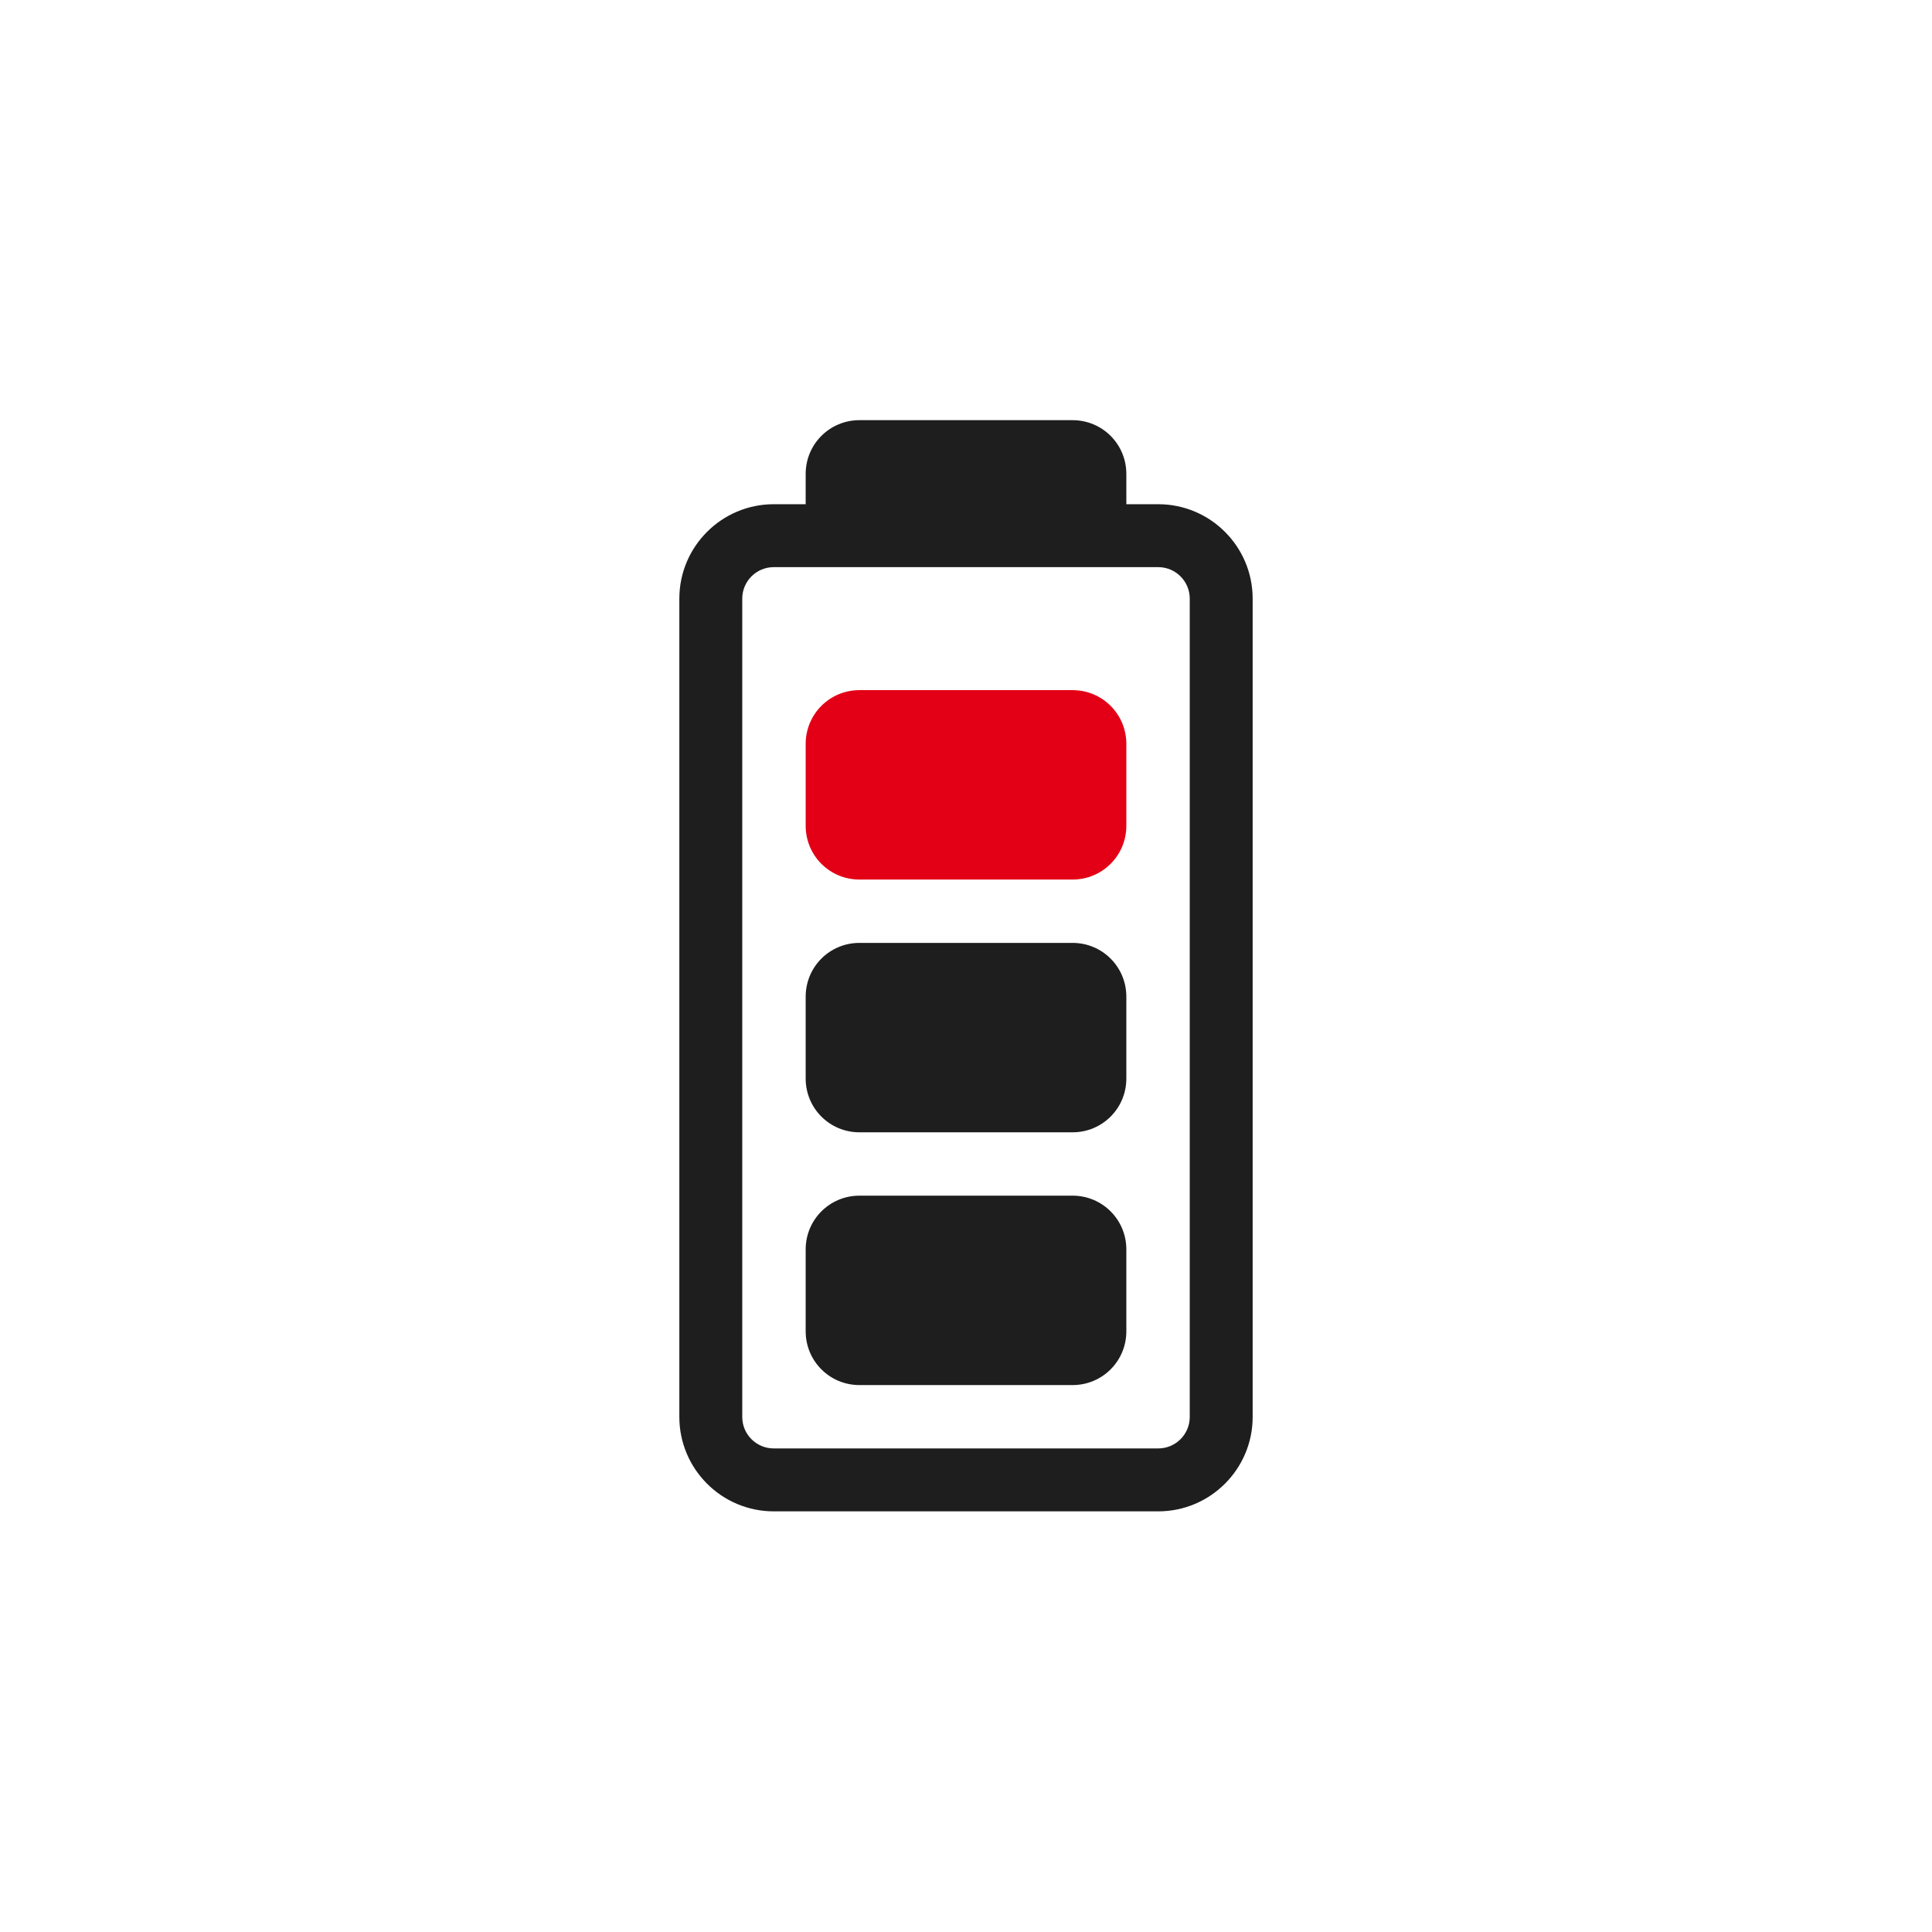 <?xml version="1.0" encoding="UTF-8" standalone="no"?>
<!-- Generator: Adobe Illustrator 19.0.0, SVG Export Plug-In . SVG Version: 6.00 Build 0)  -->

<svg
   xmlns:dc="http://purl.org/dc/elements/1.1/"
   xmlns:cc="http://creativecommons.org/ns#"
   xmlns:rdf="http://www.w3.org/1999/02/22-rdf-syntax-ns#"
   xmlns:svg="http://www.w3.org/2000/svg"
   xmlns="http://www.w3.org/2000/svg"
   xmlns:sodipodi="http://sodipodi.sourceforge.net/DTD/sodipodi-0.dtd"
   xmlns:inkscape="http://www.inkscape.org/namespaces/inkscape"
   version="1.1"
   id="Layer_1"
   x="0px"
   y="0px"
   viewBox="0 0 512 512"
   style="enable-background:new 0 0 512 512;"
   xml:space="preserve"
   sodipodi:docname="icon_battery_dark_red.svg"
   inkscape:version="0.92.3 (2405546, 2018-03-11)"><defs
   id="defs53" /><sodipodi:namedview
   pagecolor="#ffffff"
   bordercolor="#666666"
   borderopacity="1"
   objecttolerance="10"
   gridtolerance="10"
   guidetolerance="10"
   inkscape:pageopacity="0"
   inkscape:pageshadow="2"
   inkscape:window-width="1920"
   inkscape:window-height="1018"
   id="namedview51"
   showgrid="false"
   inkscape:zoom="0.92187498"
   inkscape:cx="-63.674258"
   inkscape:cy="356.07561"
   inkscape:window-x="1920"
   inkscape:window-y="0"
   inkscape:window-maximized="1"
   inkscape:current-layer="Layer_1"
   inkscape:snap-smooth-nodes="true"
   inkscape:snap-global="false"
   showguides="true"
   inkscape:guide-bbox="true"><sodipodi:guide
     position="330.847,400.542"
     orientation="0,1"
     id="guide850"
     inkscape:locked="false" /><sodipodi:guide
     position="347.525,111.458"
     orientation="0,1"
     id="guide852"
     inkscape:locked="false" /></sodipodi:namedview>



<g
   id="g20">
</g>
<g
   id="g22">
</g>
<g
   id="g24">
</g>
<g
   id="g26">
</g>
<g
   id="g28">
</g>
<g
   id="g30">
</g>
<g
   id="g32">
</g>
<g
   id="g34">
</g>
<g
   id="g36">
</g>
<g
   id="g38">
</g>
<g
   id="g40">
</g>
<g
   id="g42">
</g>
<g
   id="g44">
</g>
<g
   id="g46">
</g>
<g
   id="g48">
</g>
<g
   id="g863"><path
     sodipodi:nodetypes="sscsssssssscssssssssssss"
     inkscape:connector-curvature="0"
     id="path2-9"
     d="m 227.762,111.348 c -7.894,0 -14.25,6.356 -14.25,14.25 v 8.025 h -8.467 c -13.794,0 -25.012,11.221 -25.012,25.014 l 0,216.873 c 0,13.79 11.221,25.014 25.012,25.014 h 101.908 c 13.798,0 25.014,-11.224 25.014,-25.014 l 0,-216.873 c 0,-13.792 -11.215,-25.014 -25.014,-25.014 h -8.461 v -8.025 c 0,-7.894 -6.356,-14.25 -14.25,-14.25 z m -22.717,38.951 h 101.908 c 4.599,0 8.342,3.742 8.342,8.338 l 0,216.875 c 0,4.595 -3.742,8.336 -8.342,8.336 h -101.908 c -4.599,0 -8.34,-3.734 -8.34,-8.336 l 0,-216.875 c 0,-4.595 3.74,-8.338 8.34,-8.338 z"
     style="fill:#1e1e1e;fill-opacity:1;stroke-width:1" /><path
     sodipodi:nodetypes="sssssssss"
     inkscape:connector-curvature="0"
     id="rect833"
     d="m 227.762,316.862 h 56.48 c 7.894,0 14.25,6.355 14.25,14.25 v 21.698 c 0,7.894 -6.355,14.25 -14.25,14.25 h -56.48 c -7.894,0 -14.25,-6.355 -14.25,-14.25 v -21.698 c 0,-7.894 6.355,-14.25 14.25,-14.25 z"
     style="opacity:1;fill:#1e1e1e;fill-opacity:1;stroke:none;stroke-width:16.762;stroke-linecap:round;stroke-miterlimit:4;stroke-dasharray:none;stroke-opacity:1" /><path
     style="opacity:1;fill:#1e1e1e;fill-opacity:1;stroke:none;stroke-width:16.762;stroke-linecap:round;stroke-miterlimit:4;stroke-dasharray:none;stroke-opacity:1"
     d="m 227.762,249.877 h 56.48 c 7.894,0 14.25,6.355 14.25,14.25 v 21.698 c 0,7.894 -6.355,14.25 -14.25,14.25 h -56.48 c -7.894,0 -14.25,-6.355 -14.25,-14.25 v -21.698 c 0,-7.894 6.355,-14.25 14.25,-14.25 z"
     id="path855"
     inkscape:connector-curvature="0"
     sodipodi:nodetypes="sssssssss" /><path
     sodipodi:nodetypes="sssssssss"
     inkscape:connector-curvature="0"
     id="path857"
     d="m 227.762,182.893 h 56.48 c 7.894,0 14.25,6.355 14.25,14.25 v 21.698 c 0,7.894 -6.355,14.25 -14.25,14.25 h -56.48 c -7.894,0 -14.25,-6.355 -14.25,-14.25 v -21.698 c 0,-7.894 6.355,-14.25 14.25,-14.25 z"
     style="opacity:1;fill:#e30016;fill-opacity:1;stroke:none;stroke-width:16.762;stroke-linecap:round;stroke-miterlimit:4;stroke-dasharray:none;stroke-opacity:1" /></g></svg>